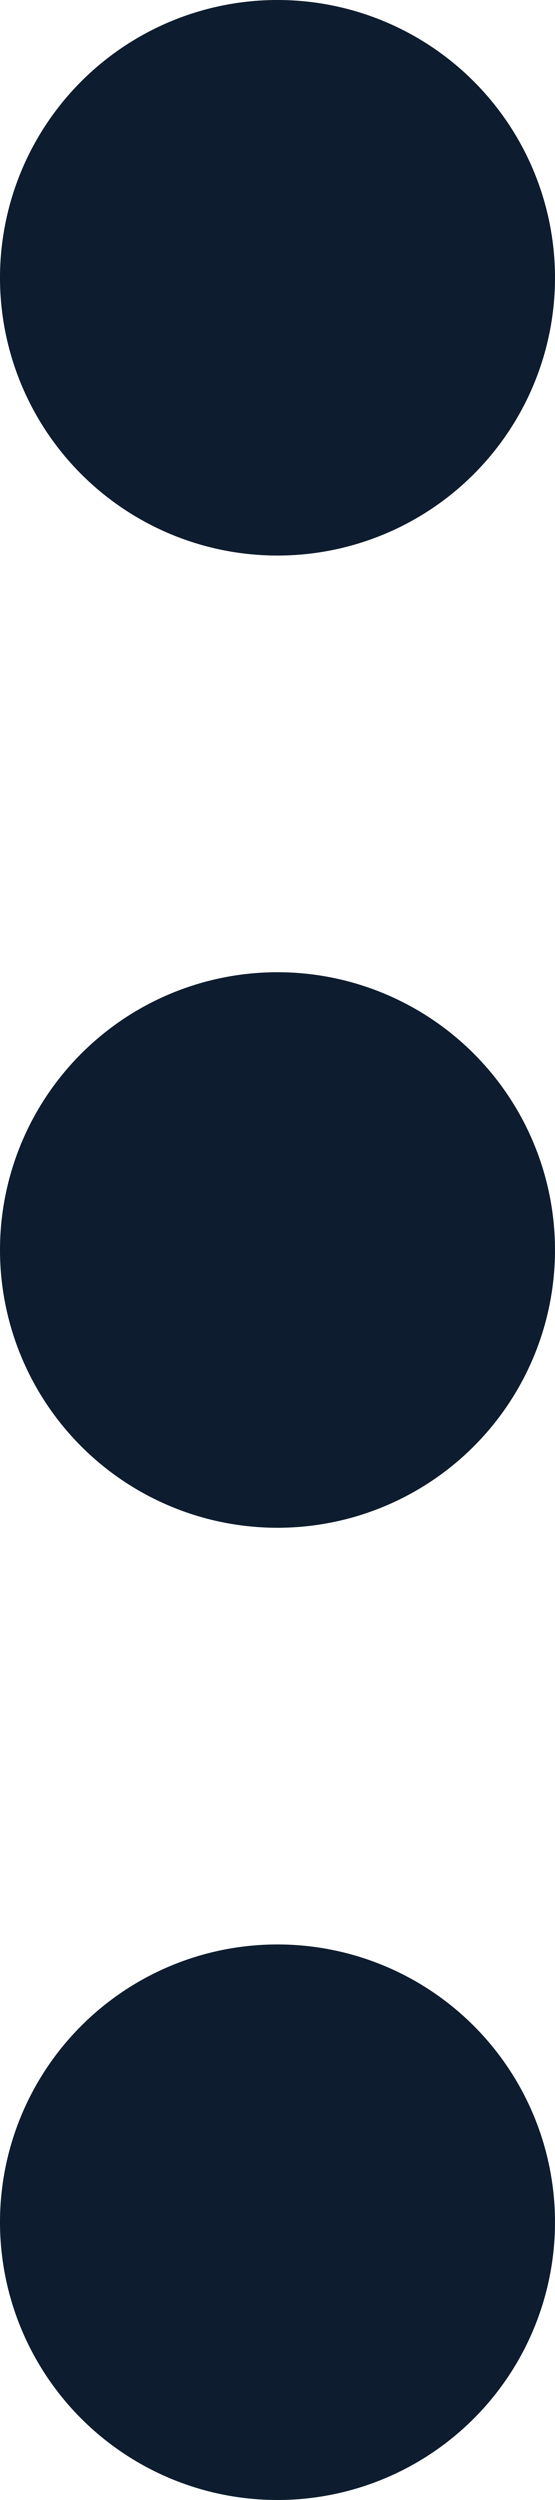<svg xmlns="http://www.w3.org/2000/svg" xmlns:xlink="http://www.w3.org/1999/xlink" width="4" height="18" viewBox="0 0 4 18">
  <defs>
    <clipPath id="clip-path">
      <rect width="4" height="18" fill="none"/>
    </clipPath>
    <clipPath id="clip-path-2">
      <path id="_Icon_Сolor" data-name="🎨 Icon Сolor" d="M0,16a2,2,0,1,1,2,2A2,2,0,0,1,0,16ZM0,9a2,2,0,1,1,2,2A2,2,0,0,1,0,9ZM0,2A2,2,0,1,1,2,4,2,2,0,0,1,0,2Z" transform="translate(10 3)" fill="#0d1c2e"/>
    </clipPath>
  </defs>
  <g id="more-vertical" clip-path="url(#clip-path)">
    <path id="_Icon_Сolor-2" data-name="🎨 Icon Сolor" d="M0,16a2,2,0,1,1,2,2A2,2,0,0,1,0,16ZM0,9a2,2,0,1,1,2,2A2,2,0,0,1,0,9ZM0,2A2,2,0,1,1,2,4,2,2,0,0,1,0,2Z" fill="#0d1c2e"/>
  </g>
</svg>
